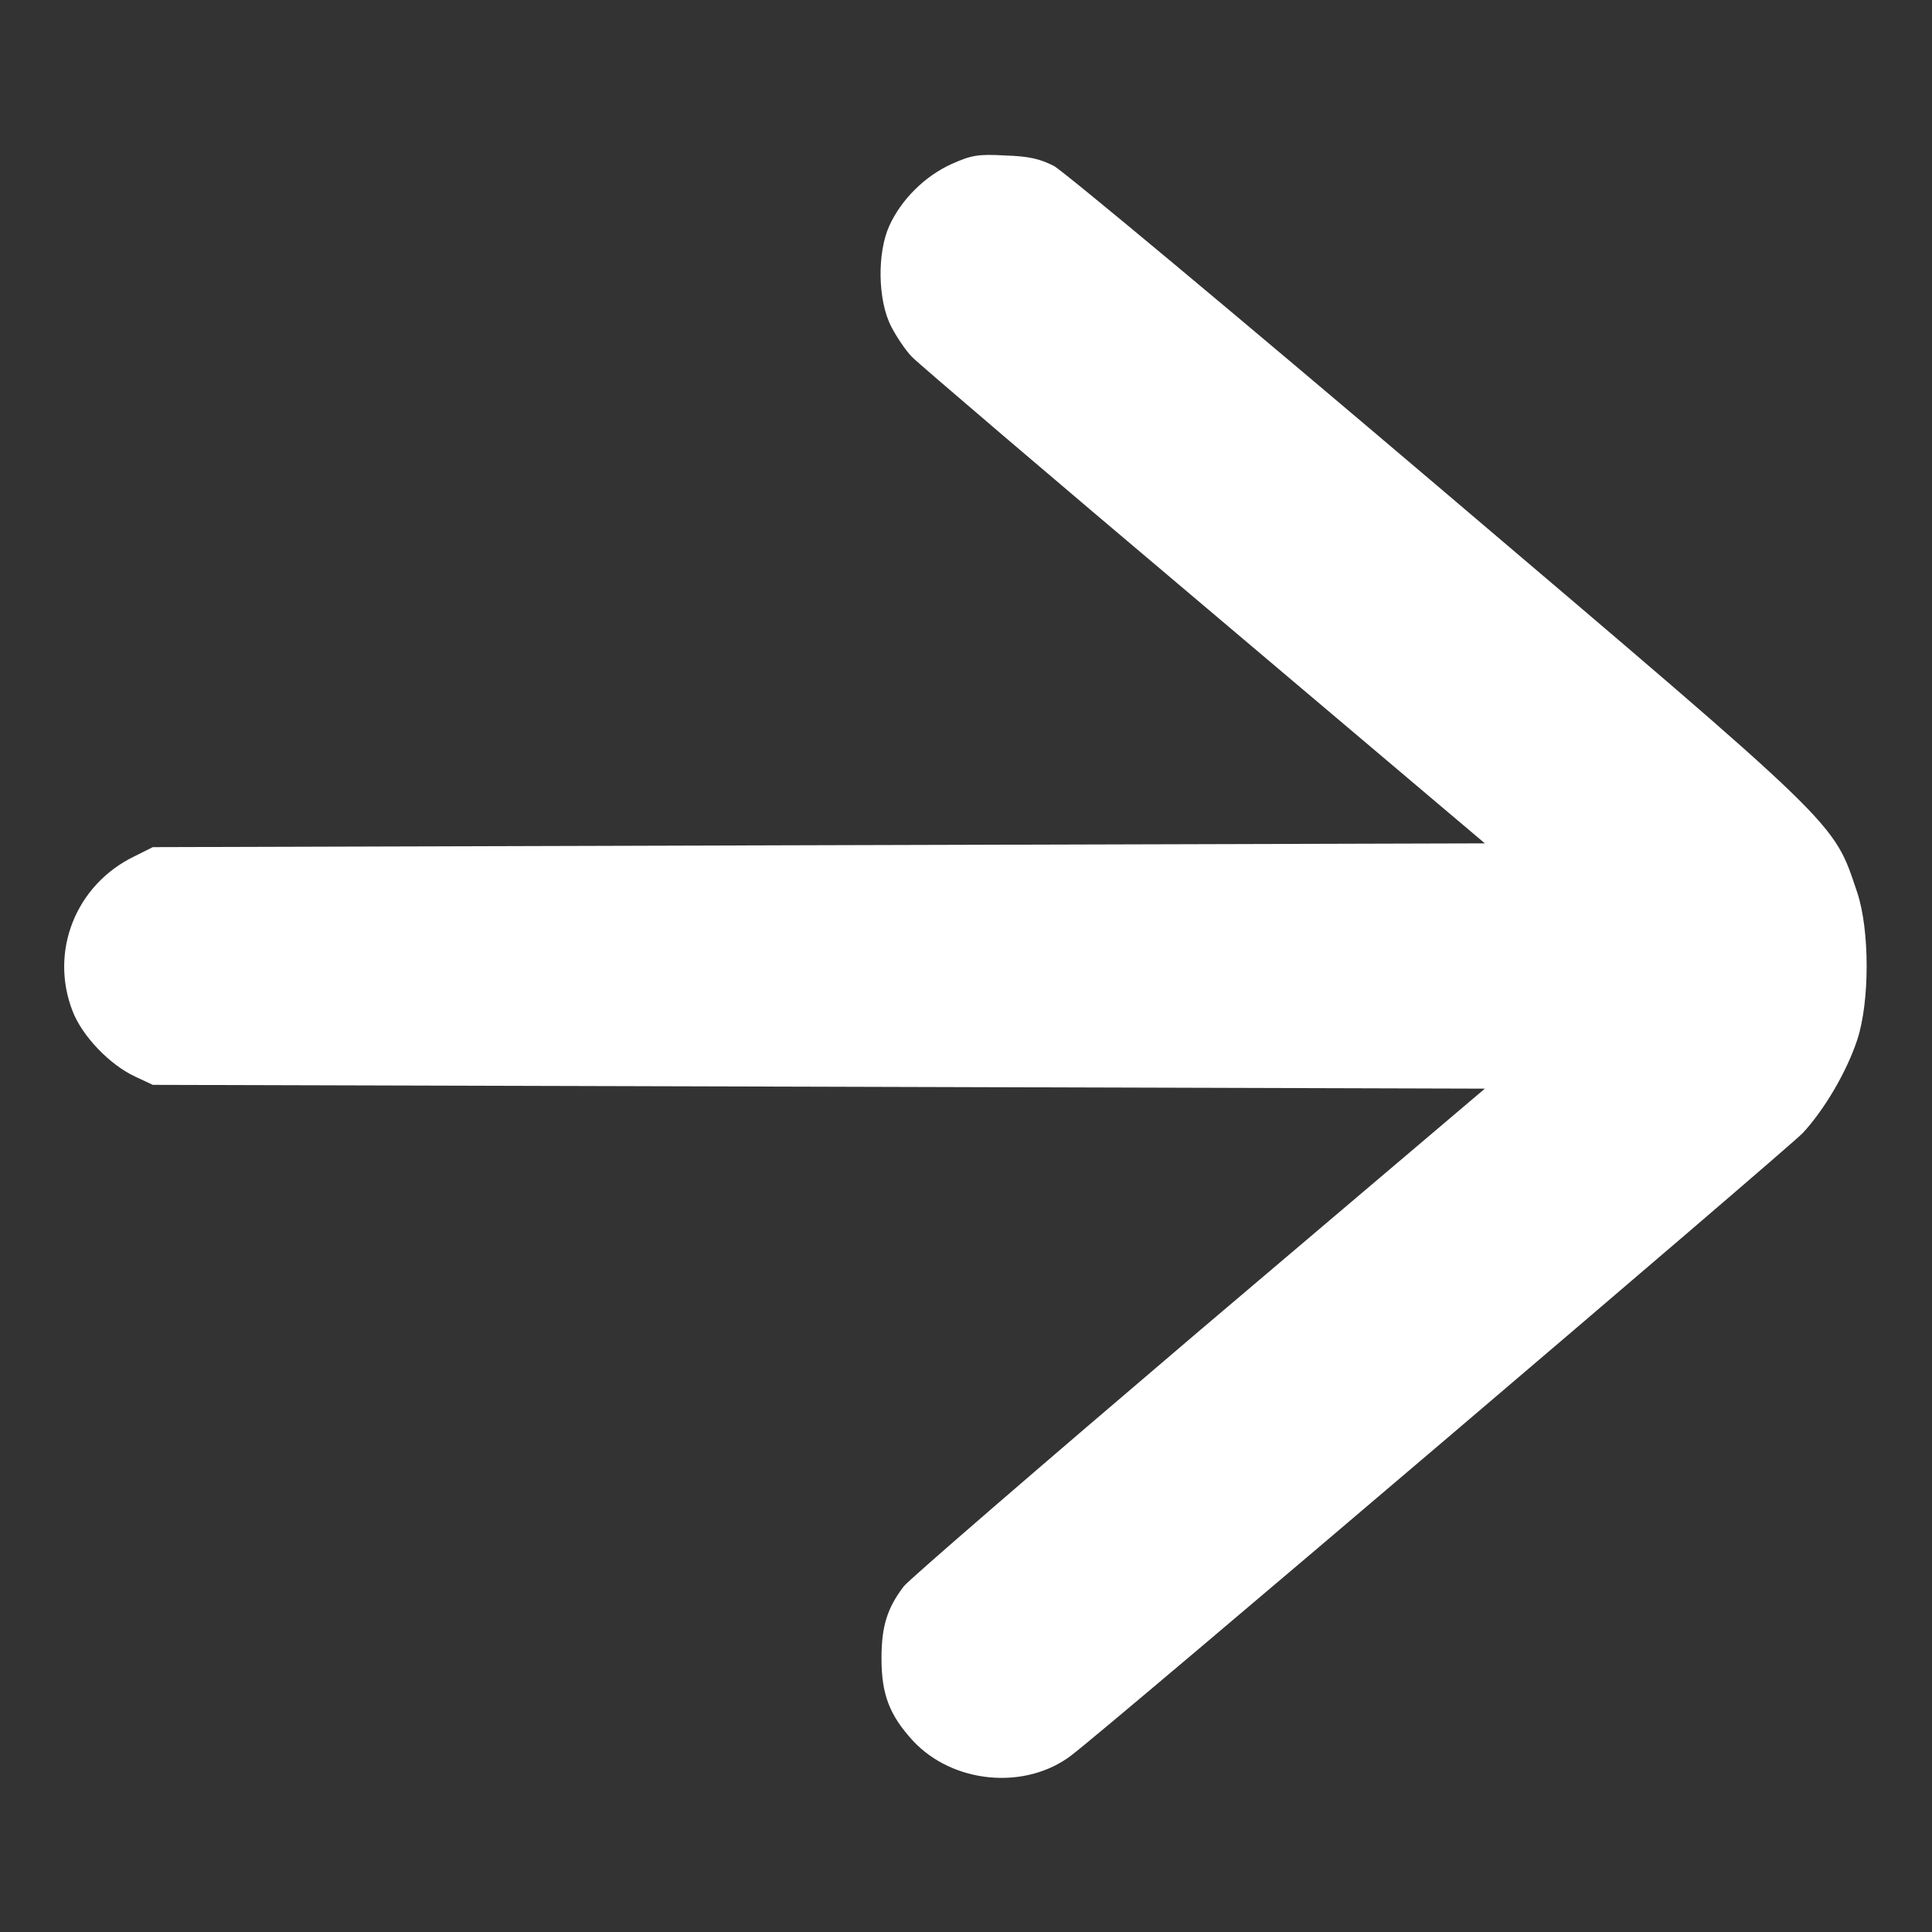 <svg width="23" height="23" viewBox="0 0 23 23" fill="none" xmlns="http://www.w3.org/2000/svg">
<rect x="0" y="0" width="23" height="23" fill="#333333" stroke="none"/>
<g clip-path="url(#clip0_2037_15)">
<path d="M0.863 12.034C0.975 12.331 1.307 12.677 1.608 12.816L1.819 12.915L9.748 12.937L17.677 12.96L14.272 15.848C12.403 17.439 10.822 18.804 10.759 18.885C10.561 19.146 10.494 19.361 10.494 19.743C10.494 20.17 10.588 20.417 10.867 20.722C11.343 21.235 12.205 21.315 12.753 20.898C13.189 20.57 21.297 13.665 21.464 13.486C21.724 13.203 21.985 12.758 22.111 12.376C22.259 11.922 22.259 11.078 22.111 10.628C21.819 9.766 21.967 9.91 17.097 5.772C14.712 3.746 12.664 2.039 12.547 1.976C12.38 1.891 12.25 1.86 11.967 1.851C11.644 1.833 11.567 1.846 11.325 1.954C11.01 2.098 10.732 2.372 10.588 2.686C10.44 3.01 10.449 3.58 10.611 3.89C10.673 4.011 10.786 4.178 10.858 4.25C10.925 4.321 12.488 5.656 14.33 7.21L17.677 10.04L9.748 10.062L1.819 10.085L1.595 10.197C0.903 10.534 0.588 11.325 0.863 12.034Z" fill="white"/>
</g>
<defs>
<clipPath id="clip0_2037_15">
<rect width="23" height="23" fill="white" transform="translate(0 23) rotate(-90)"/>
</clipPath>
</defs>
</svg>
